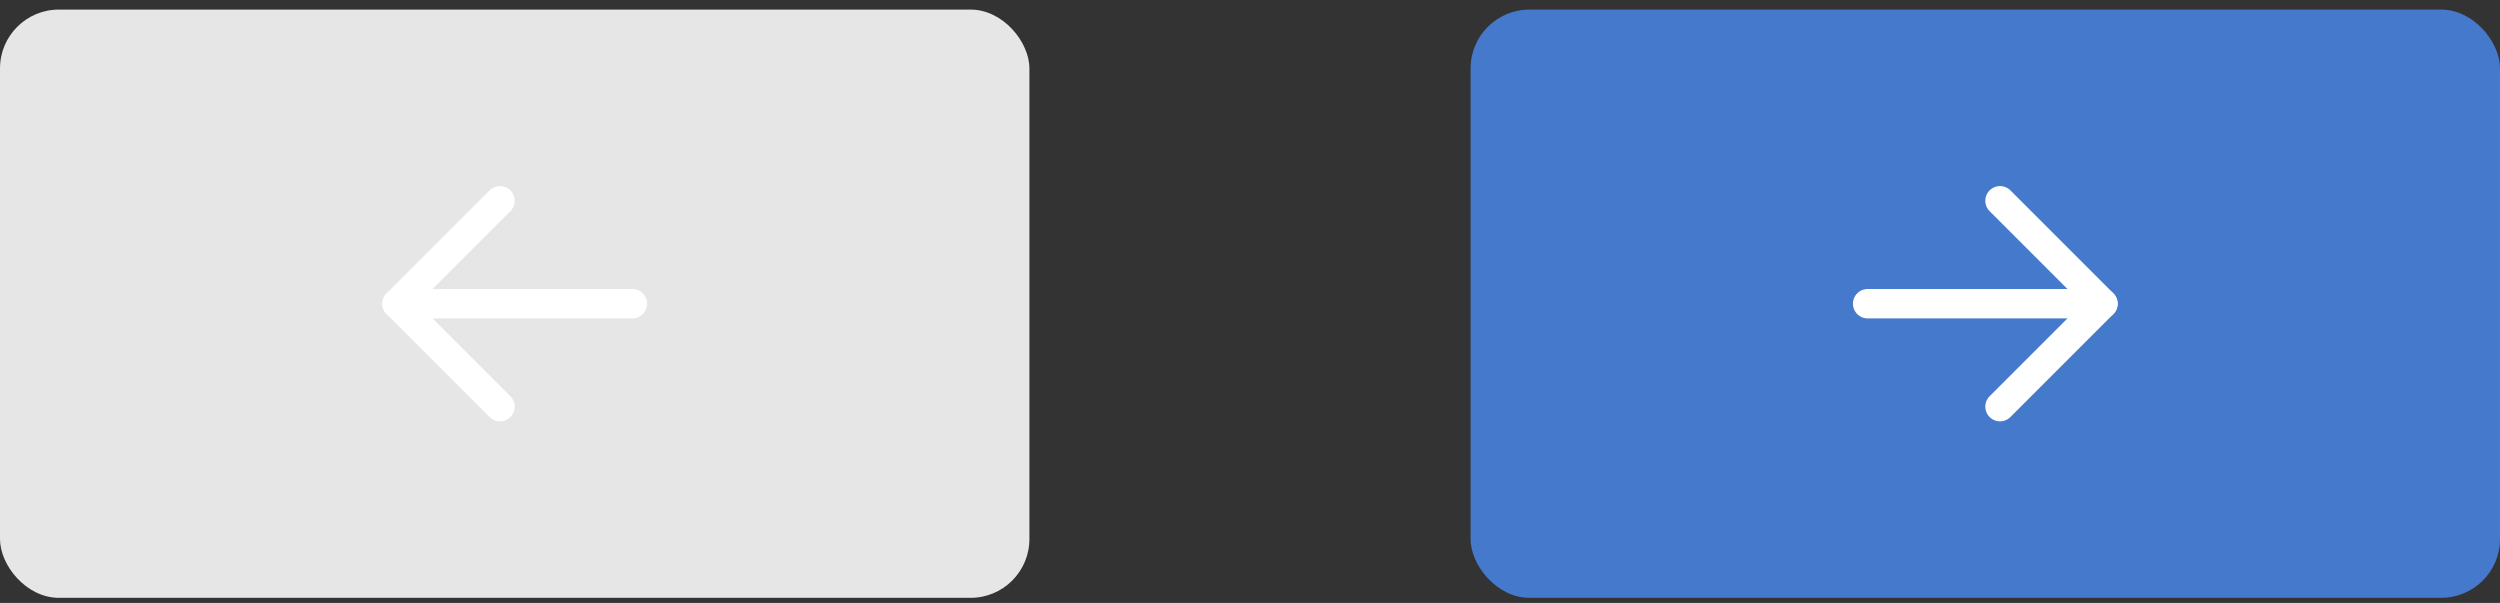 <svg width="170" height="41" viewBox="0 0 170 41" fill="none" xmlns="http://www.w3.org/2000/svg">
<rect x="0" y="0" width="170" height="41" fill="#333333" stroke="none"/>
<g id="Group 75">
<rect id="Rectangle 52" y="0.652" width="70" height="40" rx="4" fill="#E6E6E6"/>
<rect id="Rectangle 53" x="100" y="0.652" width="70" height="40" rx="4" fill="#4579CB"/>
<g id="Group">
<path id="Vector" d="M127 20.652H143" stroke="white" stroke-width="2" stroke-linecap="round" stroke-linejoin="round"/>
<path id="Vector_2" d="M136 13.652L143 20.652L136 27.652" stroke="white" stroke-width="2" stroke-linecap="round" stroke-linejoin="round"/>
</g>
<g id="Group_2">
<path id="Vector_3" d="M43 20.652L27 20.652" stroke="white" stroke-width="2" stroke-linecap="round" stroke-linejoin="round"/>
<path id="Vector_4" d="M34 27.652L27 20.652L34 13.652" stroke="white" stroke-width="2" stroke-linecap="round" stroke-linejoin="round"/>
</g>
</g>
</svg>
